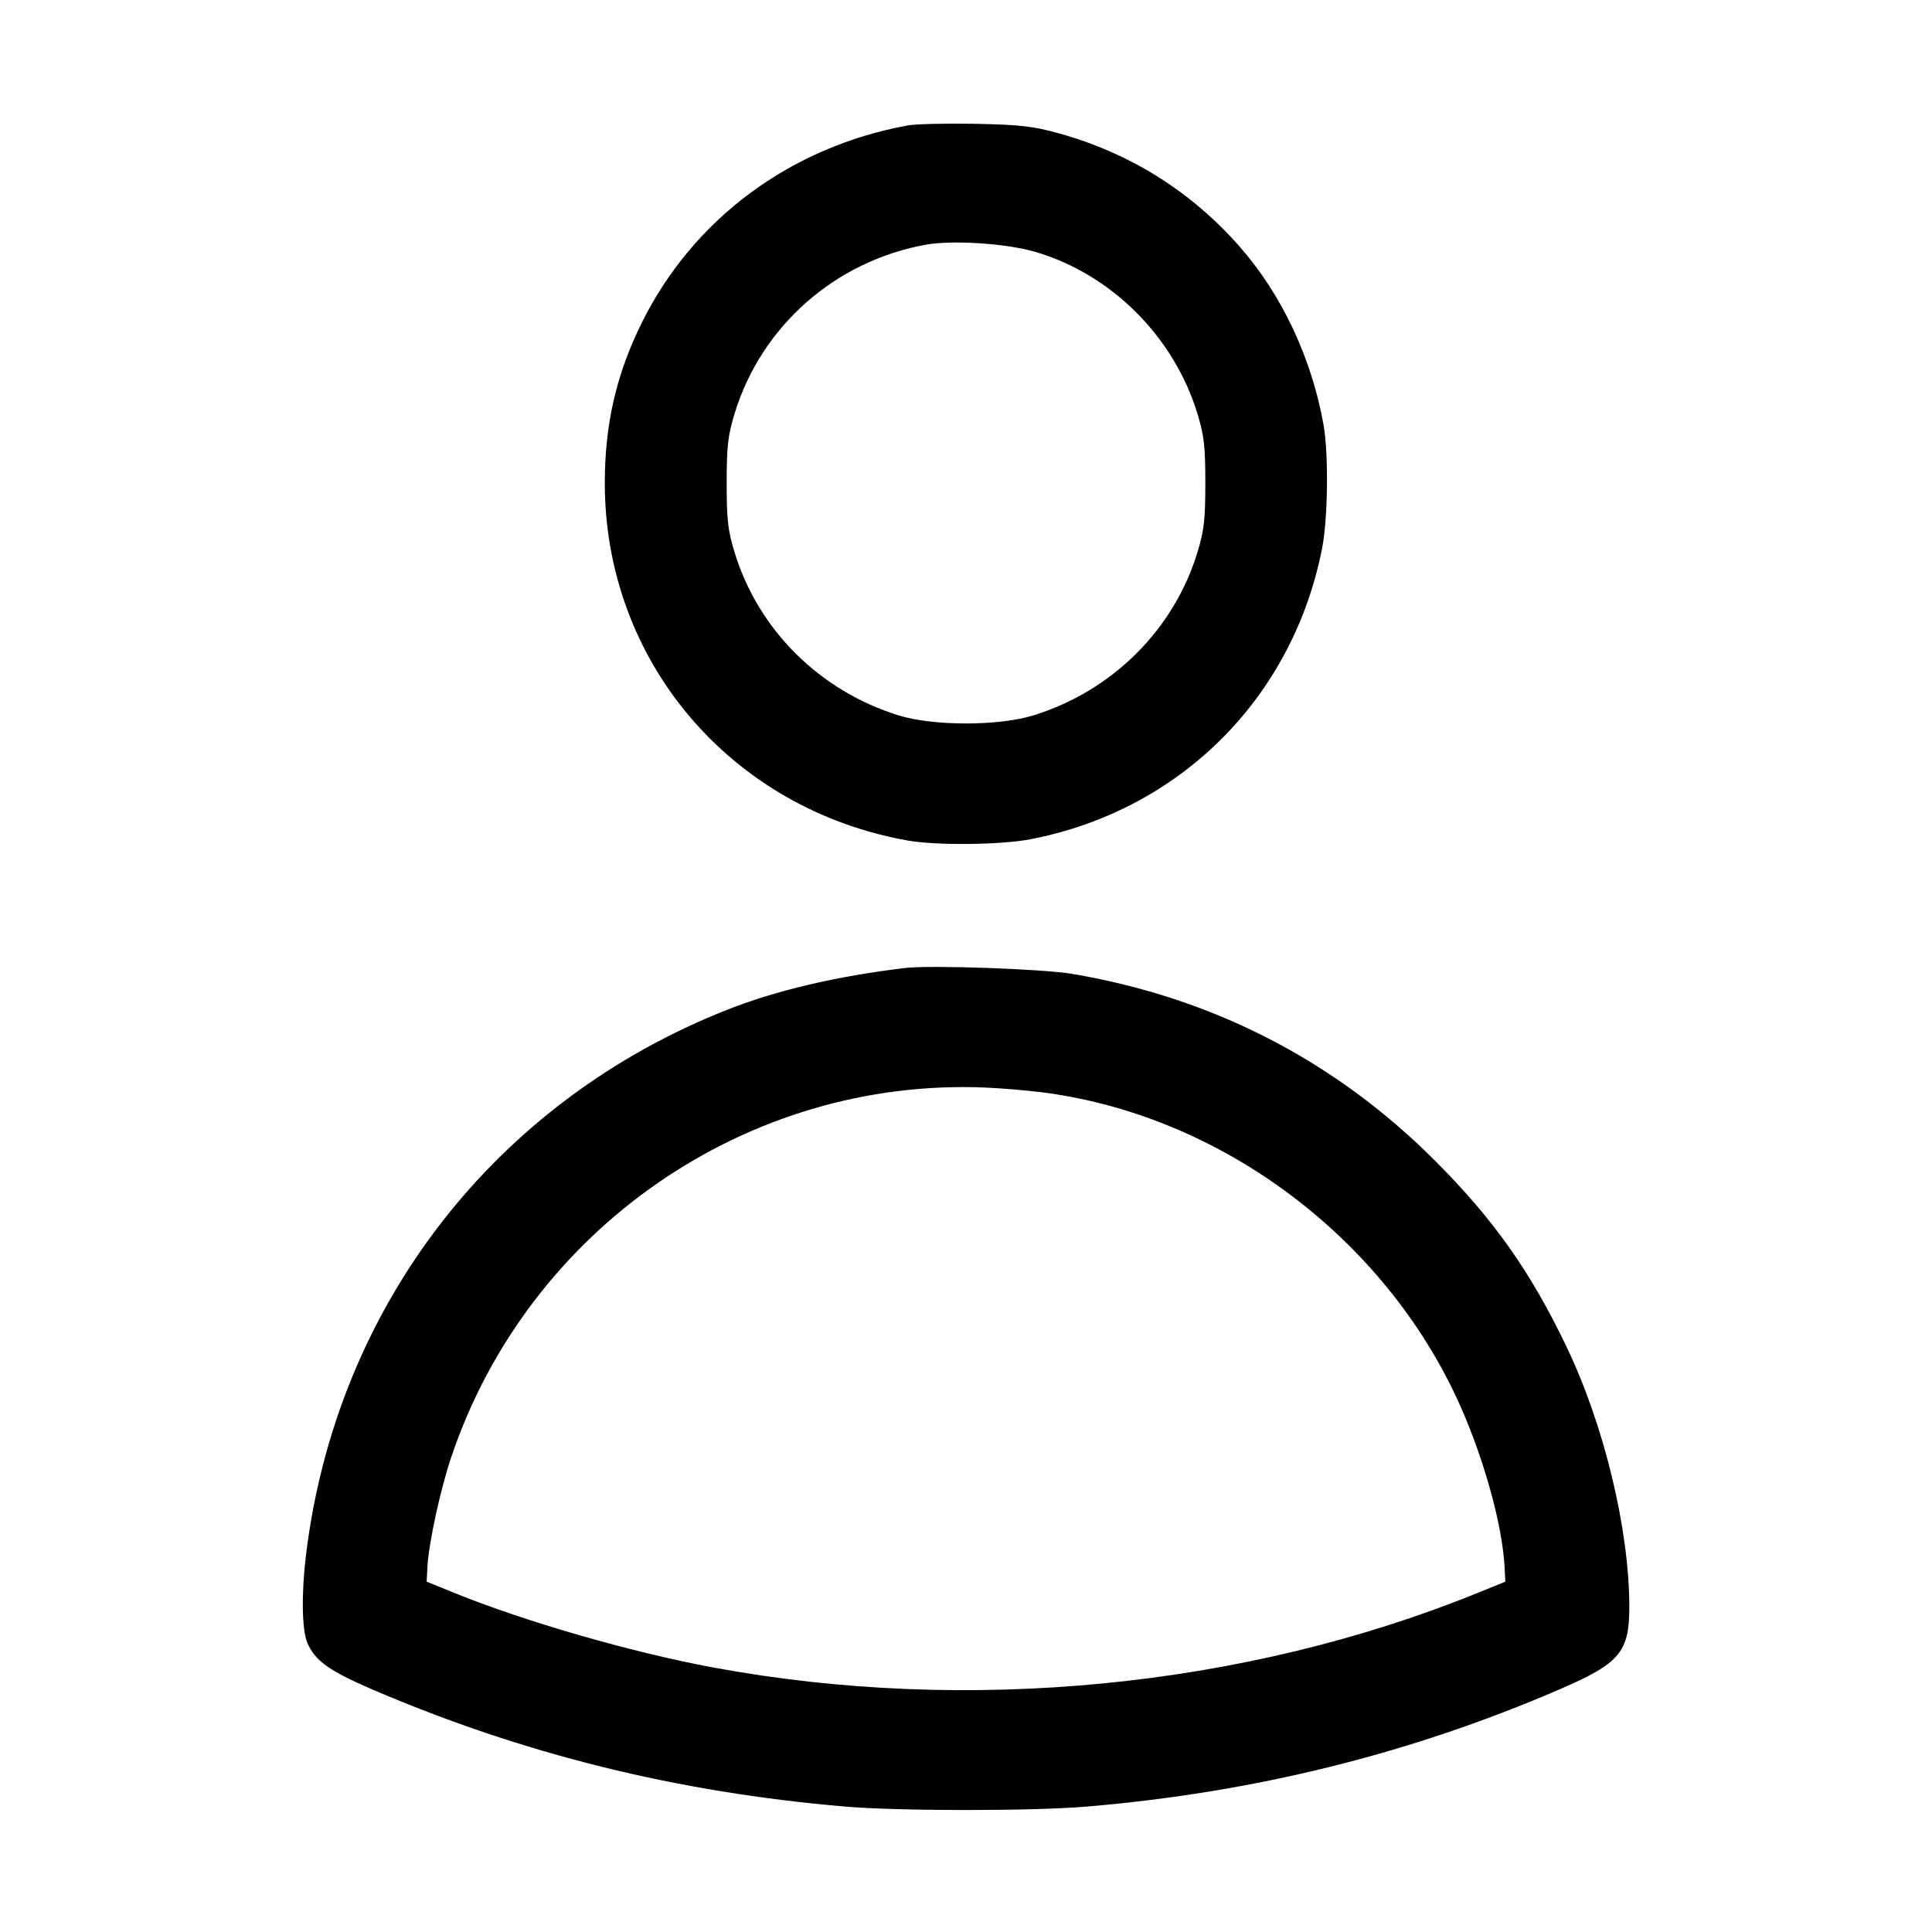 <svg xmlns="http://www.w3.org/2000/svg" fill="none" viewBox="0 0 24 24" stroke-width="1.5" stroke="currentColor" class="w-6 h-6"><path d="M11.277 1.558 C 9.817 1.825,8.611 2.720,7.972 4.010 C 7.656 4.648,7.513 5.271,7.513 6.000 C 7.513 8.211,9.074 10.052,11.280 10.442 C 11.639 10.505,12.438 10.496,12.804 10.425 C 14.665 10.063,16.063 8.665,16.425 6.804 C 16.496 6.438,16.505 5.639,16.442 5.280 C 16.296 4.454,15.925 3.664,15.405 3.070 C 14.804 2.383,14.041 1.903,13.159 1.658 C 12.836 1.568,12.683 1.550,12.120 1.538 C 11.757 1.531,11.378 1.540,11.277 1.558 M12.861 3.129 C 13.804 3.405,14.584 4.183,14.875 5.139 C 14.958 5.412,14.973 5.542,14.973 6.000 C 14.973 6.458,14.958 6.588,14.875 6.861 C 14.582 7.822,13.819 8.581,12.840 8.886 C 12.406 9.021,11.594 9.021,11.160 8.886 C 10.181 8.581,9.418 7.822,9.125 6.861 C 9.042 6.588,9.027 6.458,9.027 6.000 C 9.027 5.542,9.042 5.412,9.125 5.139 C 9.456 4.054,10.371 3.245,11.499 3.040 C 11.832 2.980,12.500 3.023,12.861 3.129 M11.240 12.025 C 10.388 12.128,9.651 12.301,9.040 12.541 C 6.146 13.680,4.175 16.229,3.801 19.319 C 3.743 19.797,3.750 20.246,3.817 20.405 C 3.911 20.629,4.086 20.755,4.625 20.987 C 6.502 21.792,8.411 22.264,10.500 22.442 C 11.169 22.499,12.831 22.499,13.500 22.442 C 15.585 22.266,17.523 21.785,19.378 20.984 C 20.122 20.662,20.240 20.523,20.240 19.964 C 20.240 19.003,19.929 17.711,19.463 16.736 C 19.013 15.795,18.556 15.149,17.824 14.416 C 16.582 13.174,15.064 12.393,13.320 12.098 C 12.955 12.036,11.552 11.987,11.240 12.025 M12.920 13.566 C 15.103 13.834,17.122 15.308,18.080 17.333 C 18.405 18.019,18.660 18.910,18.690 19.460 L 18.700 19.648 18.360 19.786 C 15.462 20.964,12.021 21.300,8.860 20.714 C 7.856 20.529,6.517 20.143,5.640 19.786 L 5.300 19.648 5.310 19.460 C 5.326 19.168,5.471 18.499,5.606 18.100 C 6.560 15.267,9.281 13.385,12.240 13.510 C 12.427 13.518,12.733 13.543,12.920 13.566 " stroke="none" fill-rule="evenodd" fill="black"></path></svg>
